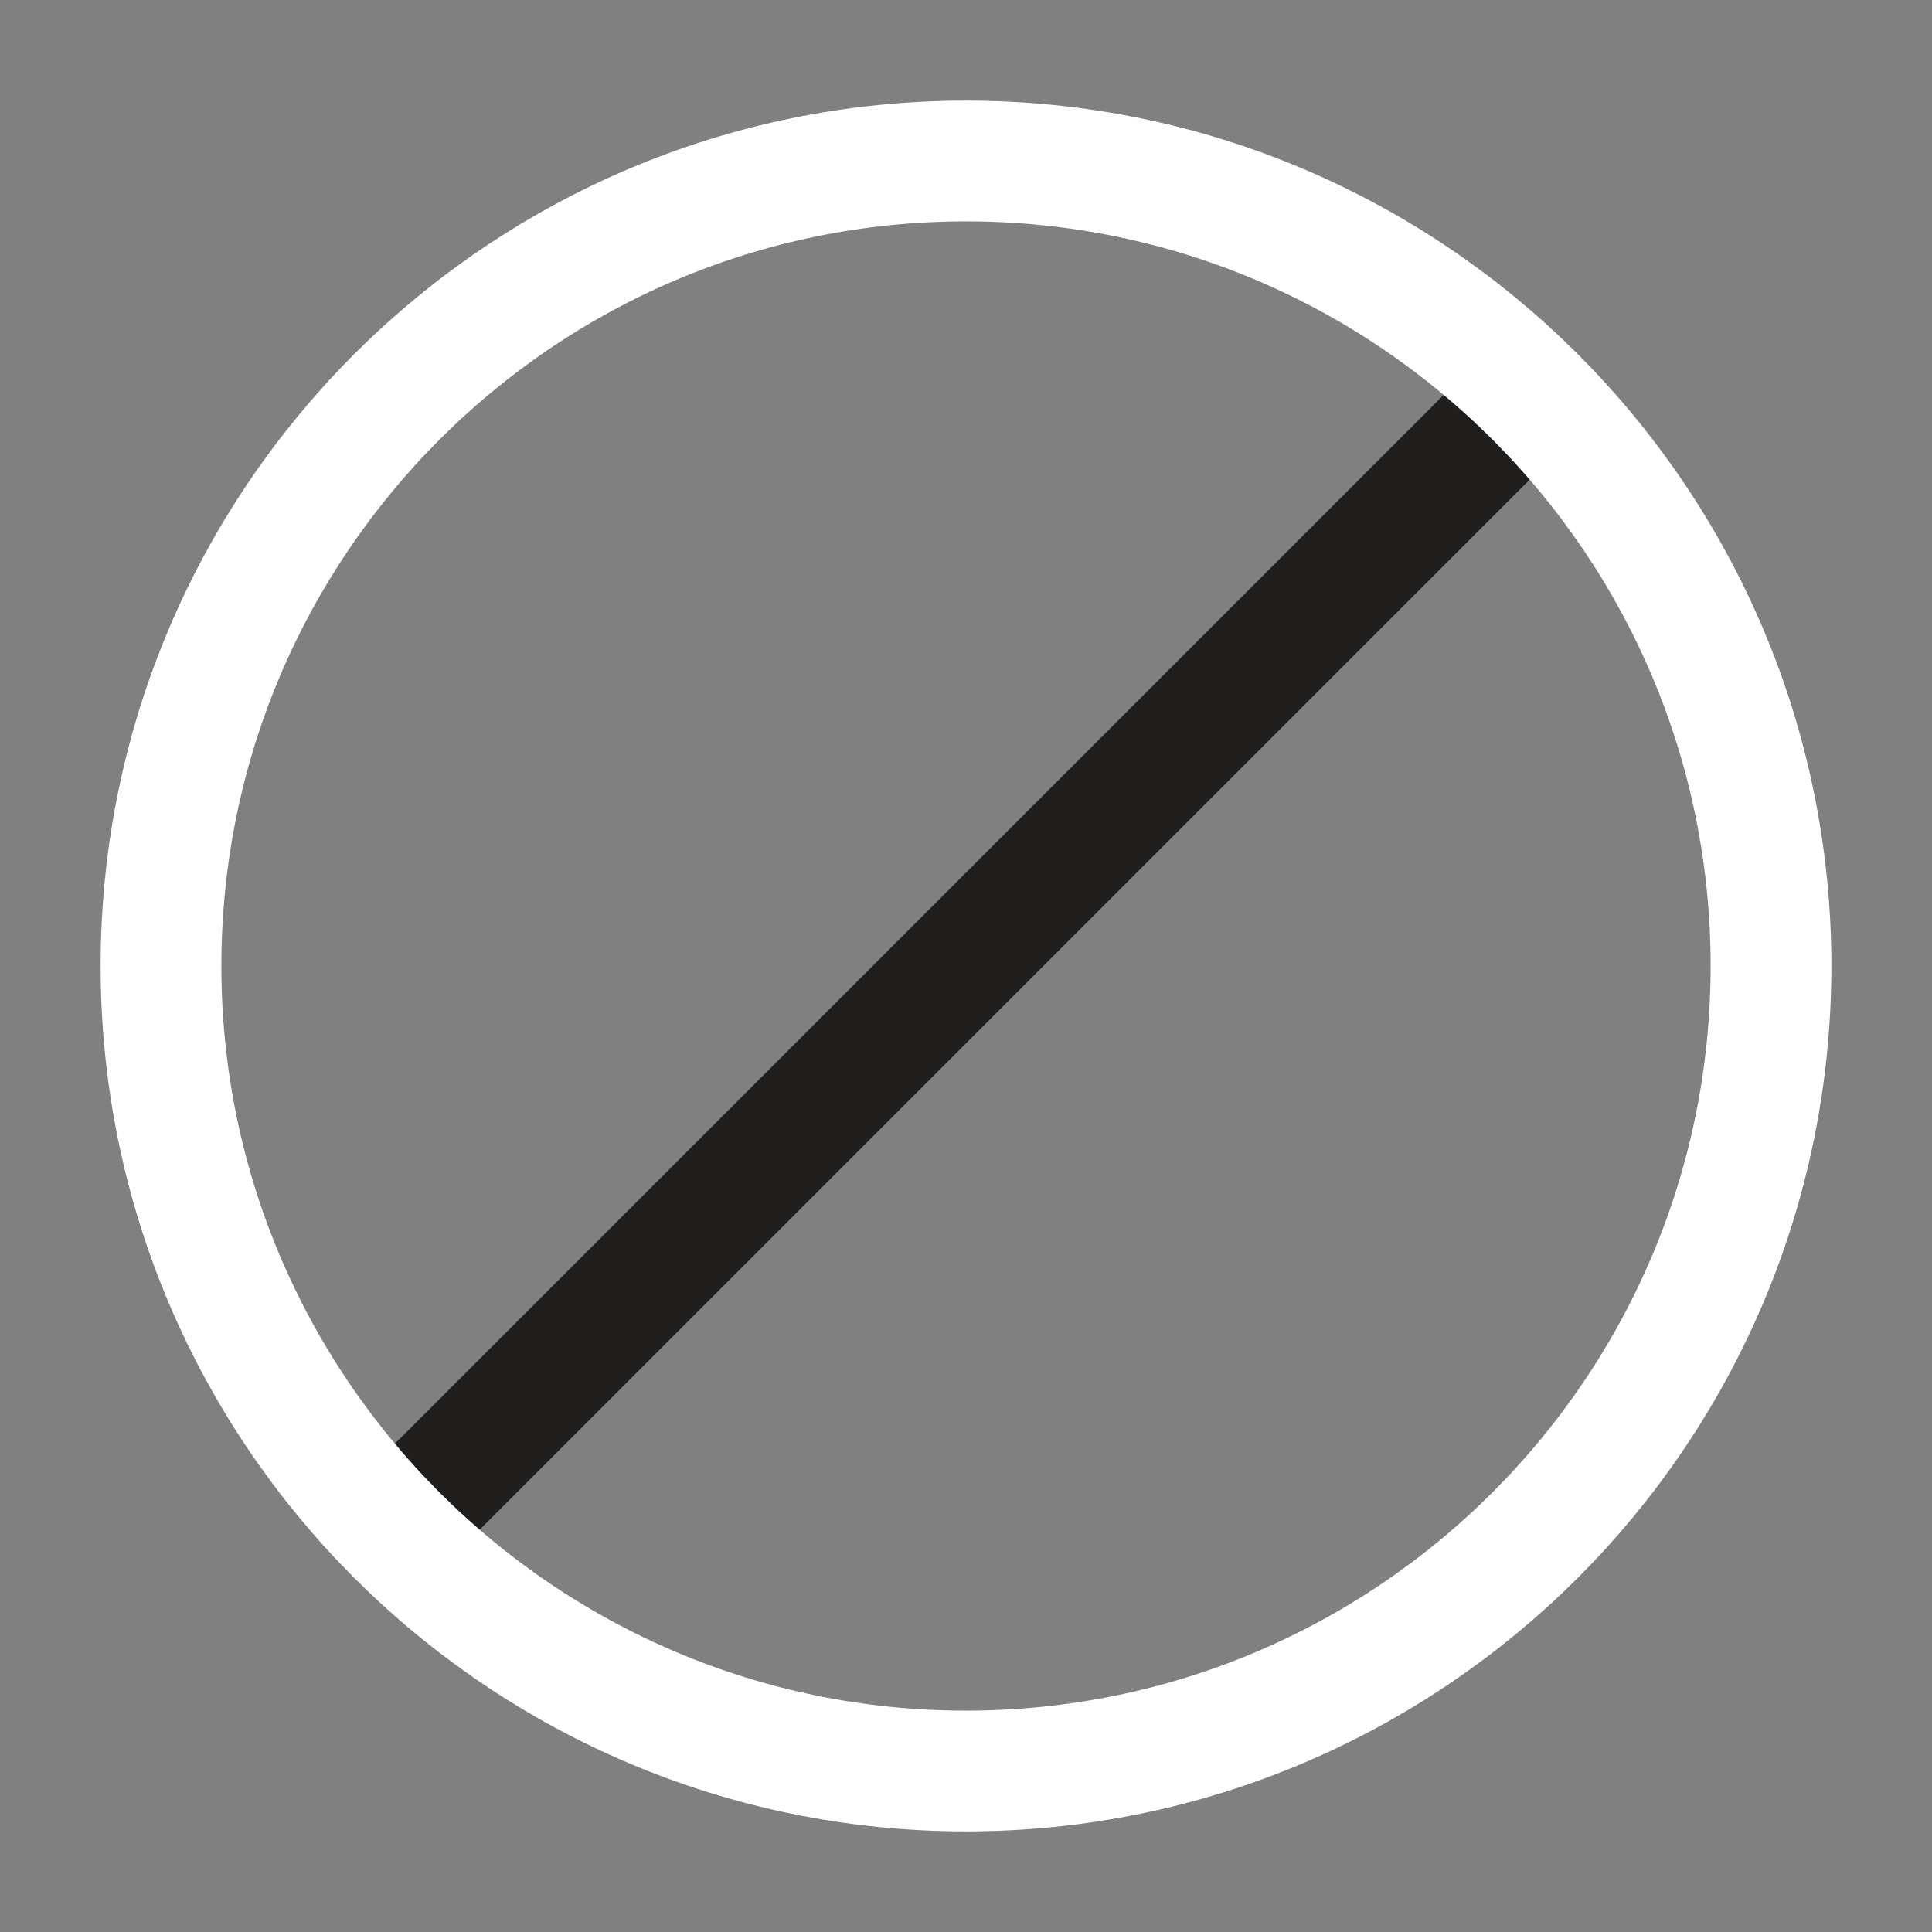 <svg width="24" height="24" fill="none" xmlns="http://www.w3.org/2000/svg"><rect width="100%" height="100%" fill="#808080" stroke="none"/><path d="M18.9 5l-14 14" stroke="#201F1D" stroke-width="1.5" stroke-miterlimit="10" stroke-linecap="round" stroke-linejoin="round"/><path d="M12 22c5.52 0 10-4.48 10-10S17.52 2 12 2 2 6.48 2 12s4.48 10 10 10z" stroke="#fff" stroke-width="1.5" stroke-miterlimit="10" stroke-linecap="round" stroke-linejoin="round"/></svg>